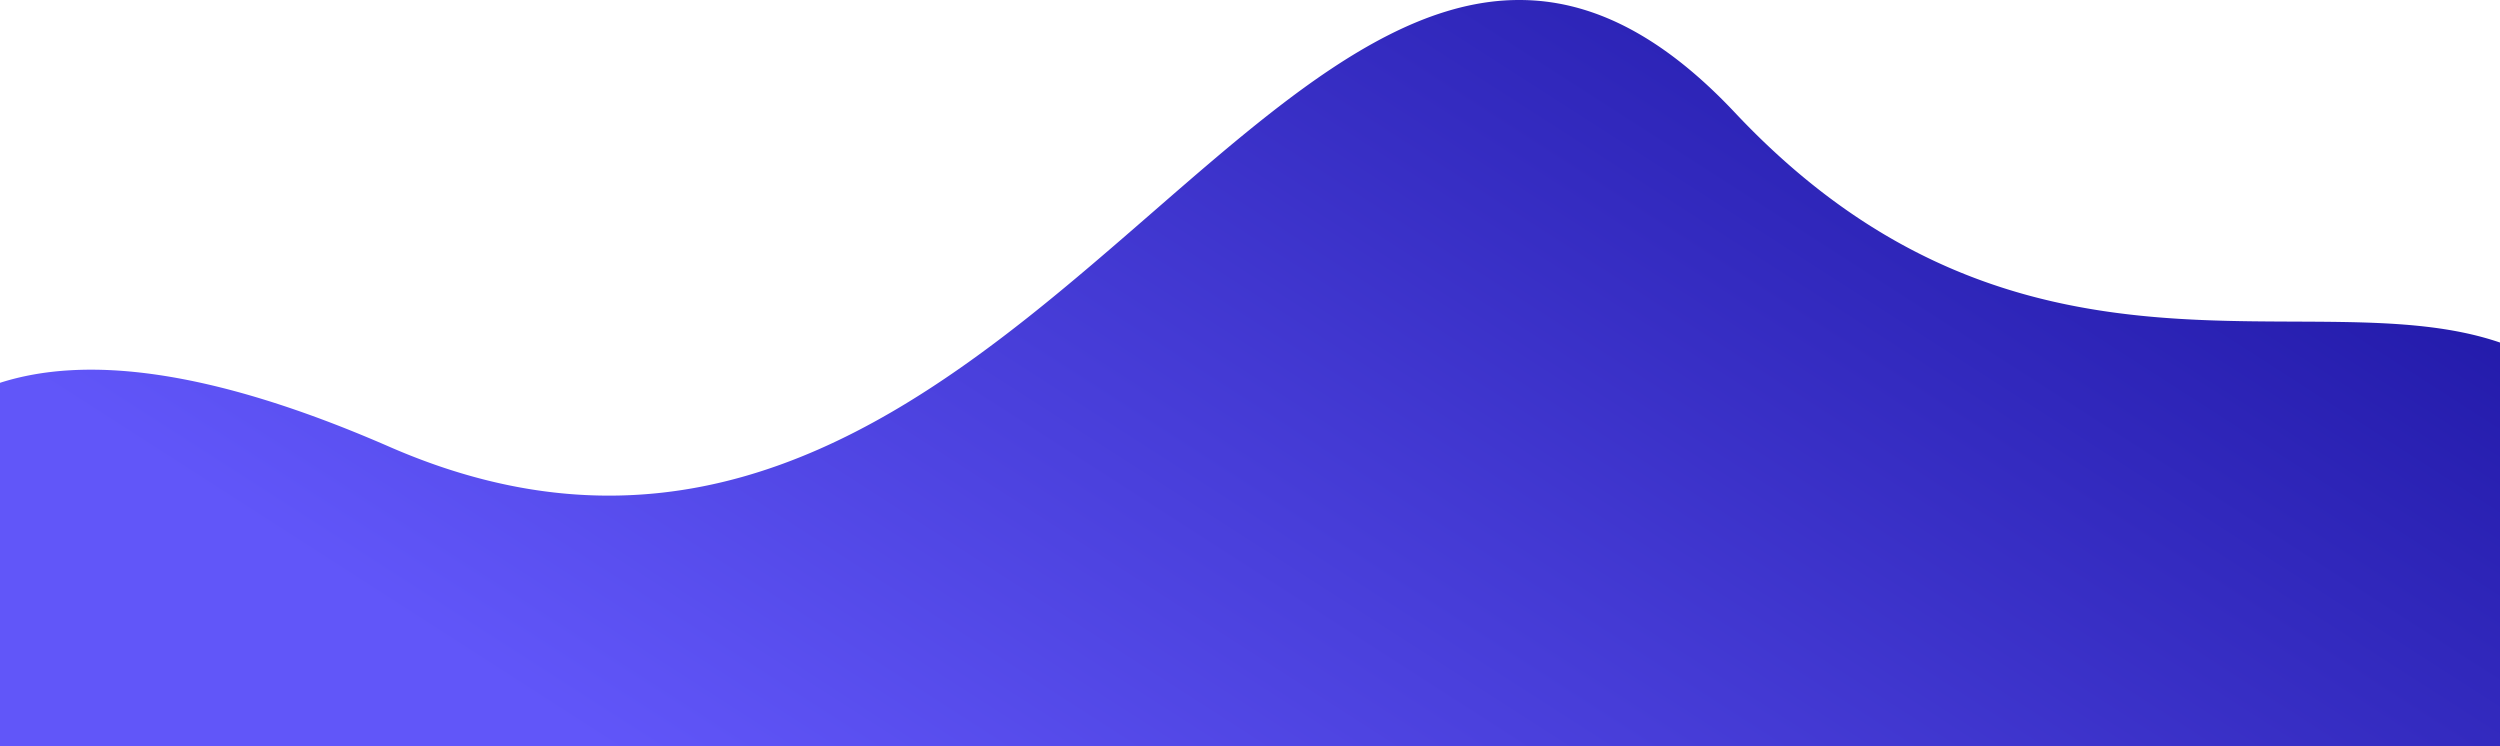 <svg xmlns="http://www.w3.org/2000/svg" xmlns:xlink="http://www.w3.org/1999/xlink" viewBox="0 0 1920 573"><defs><style>.cls-1{fill:url(#linear-gradient);}</style><linearGradient id="linear-gradient" x1="750.39" y1="759.49" x2="1409.06" y2="-264.9" gradientUnits="userSpaceOnUse"><stop offset="0" stop-color="#6156f9"/><stop offset="1" stop-color="#1a129f"/></linearGradient></defs><g id="Layer_2" data-name="Layer 2"><g id="Layer_1-2" data-name="Layer 1"><path class="cls-1" d="M1920,263.07V573H0V294c64.89-20.84,159.86-11.64,299.17,49.17C703.53,519.66,916.17,16.37,1155.22.38a174.17,174.17,0,0,1,23,0c49.39,3.33,100.18,28.71,154.24,86.16C1551.29,319.09,1775.28,213.5,1920,263.07Z"/></g></g></svg>